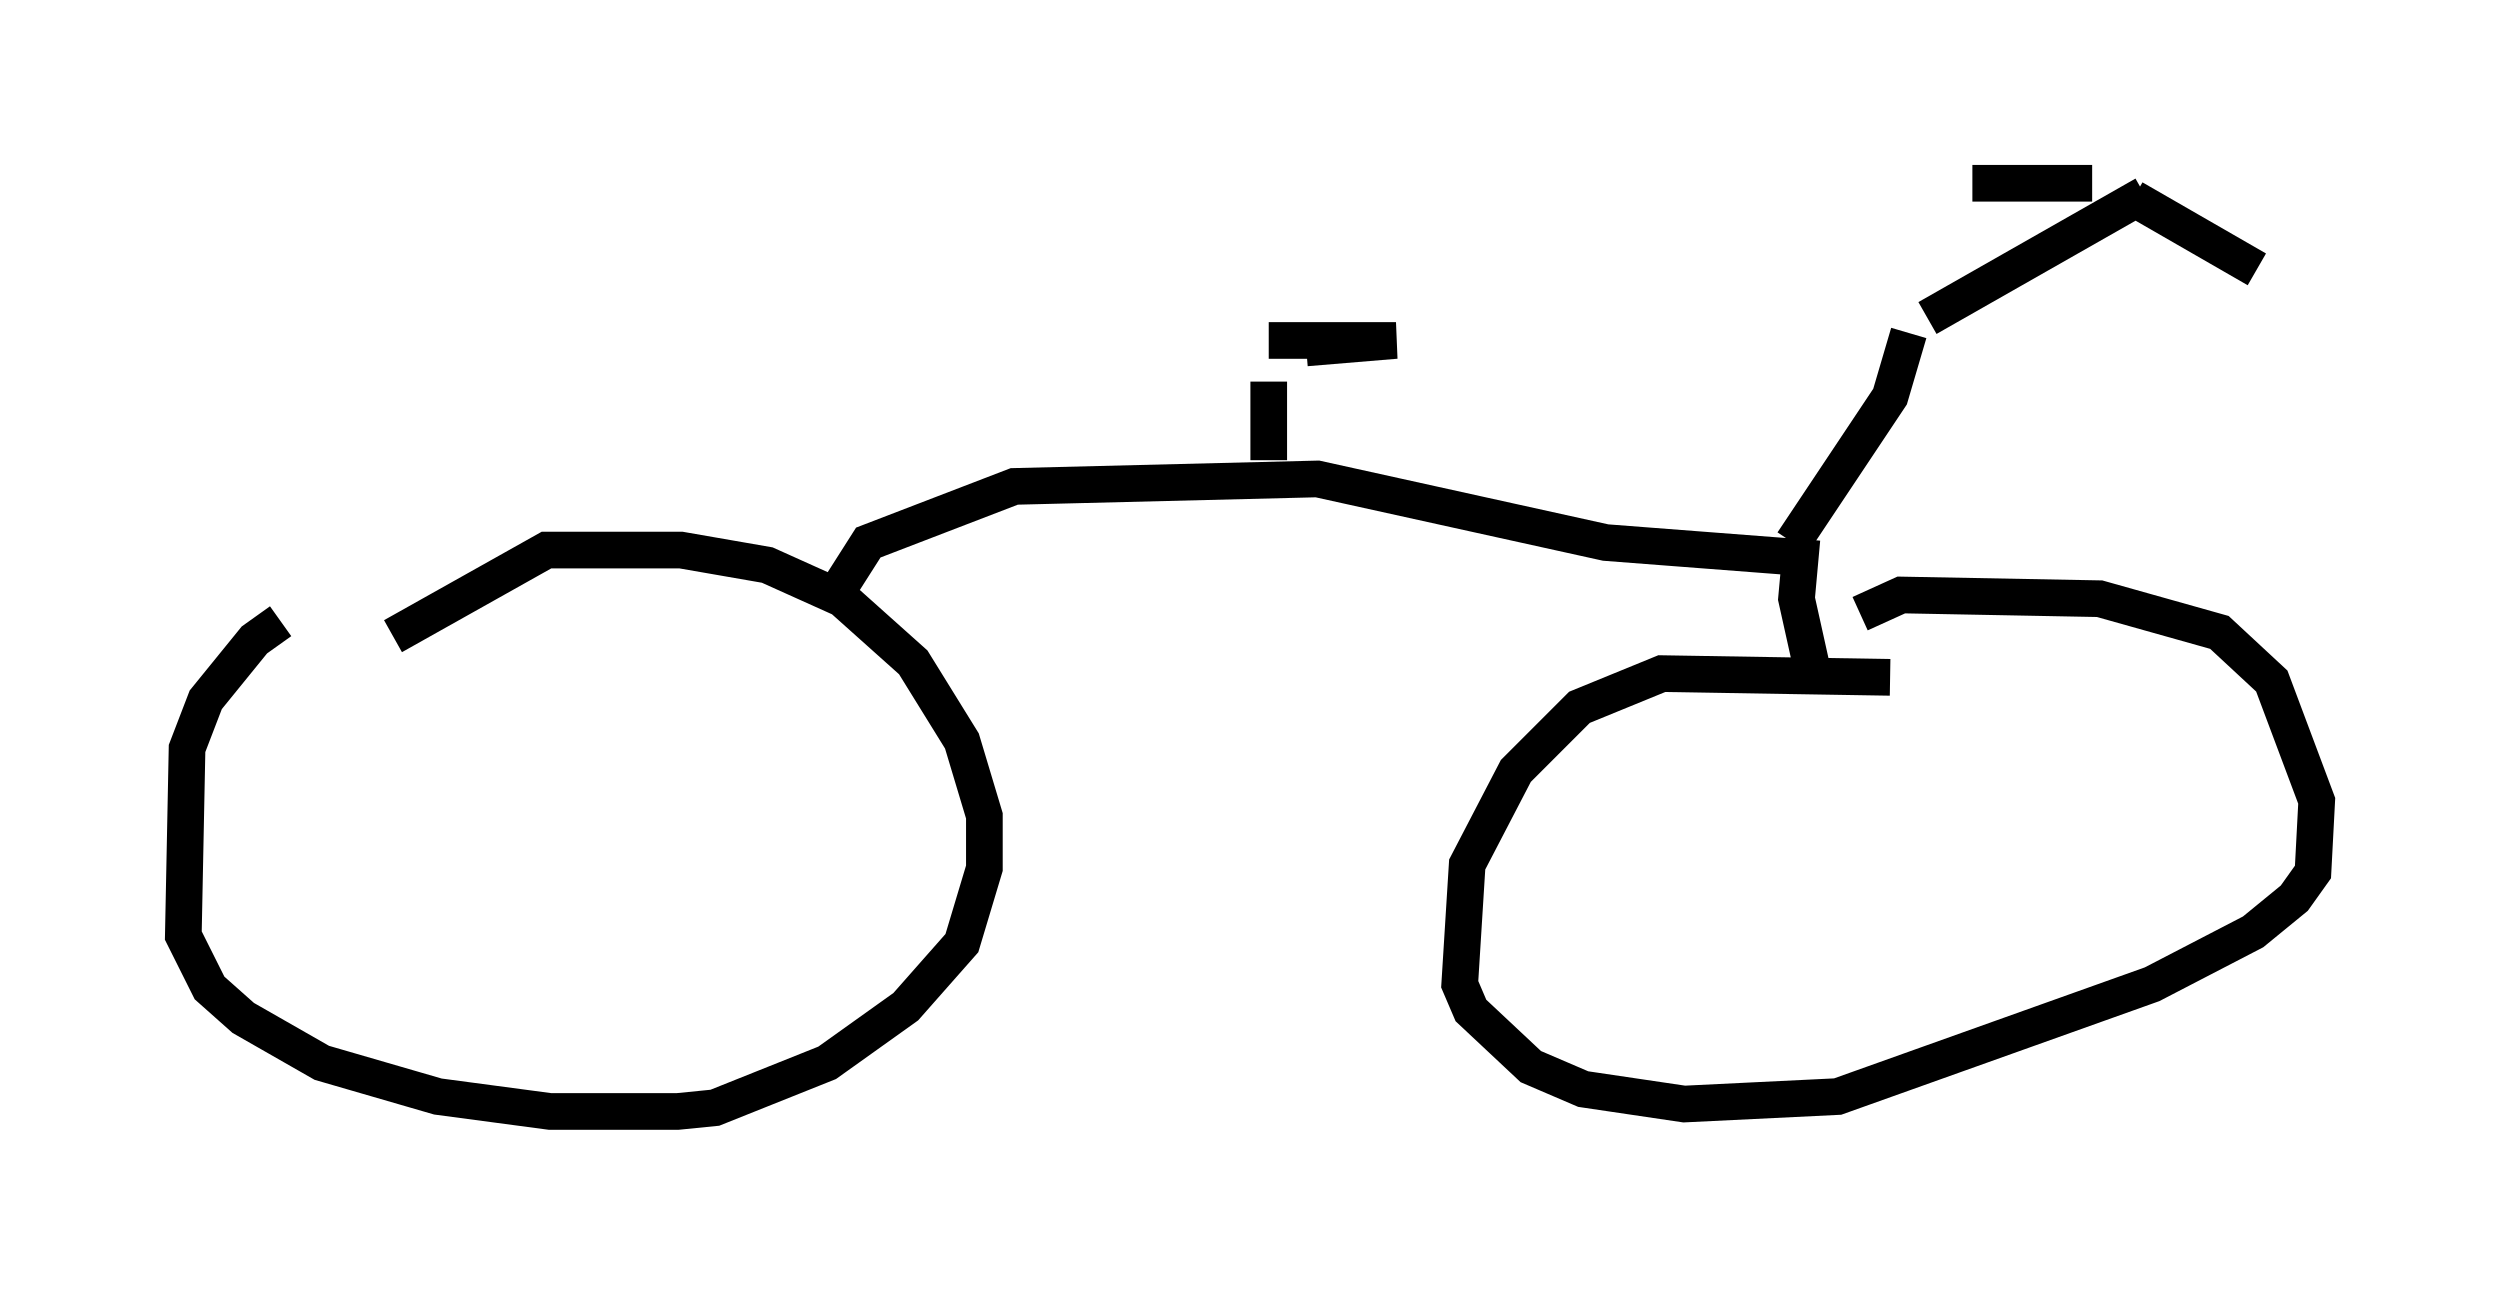 <?xml version="1.0" encoding="utf-8" ?>
<svg baseProfile="full" height="35.317" version="1.1" width="68.188" xmlns="http://www.w3.org/2000/svg" xmlns:ev="http://www.w3.org/2001/xml-events" xmlns:xlink="http://www.w3.org/1999/xlink"><defs /><rect fill="white" height="35.317" width="68.188" x="0" y="0" /><path d="M8.369, 16.944 m-0.715, 0.0 l-0.715, 0.51 -1.327, 1.633 l-0.51, 1.327 -0.102, 5.104 l0.715, 1.429 0.919, 0.817 l2.144, 1.225 3.165, 0.919 l3.063, 0.408 3.471, 0.0 l1.021, -0.102 3.063, -1.225 l2.144, -1.531 1.531, -1.735 l0.613, -2.042 0.0, -1.429 l-0.613, -2.042 -1.327, -2.144 l-1.94, -1.735 -2.042, -0.919 l-2.348, -0.408 -3.675, 0.0 l-4.185, 2.348 m40.834, 1.123 l-6.227, -0.102 -2.246, 0.919 l-1.735, 1.735 -1.327, 2.552 l-0.204, 3.267 0.306, 0.715 l1.633, 1.531 1.429, 0.613 l2.756, 0.408 4.185, -0.204 l8.575, -3.063 2.756, -1.429 l1.123, -0.919 0.51, -0.715 l0.102, -1.94 -1.225, -3.267 l-1.429, -1.327 -3.267, -0.919 l-5.41, -0.102 -1.123, 0.51 m-27.767, -0.817 l0.715, -1.123 3.981, -1.531 l8.269, -0.204 7.861, 1.735 l5.308, 0.408 -0.102, 1.123 l0.408, 1.838 m-0.51, -3.369 l2.654, -3.981 0.51, -1.735 m0.51, -0.408 l5.921, -3.369 m-0.306, 0.102 l3.369, 1.94 m-4.492, -2.348 l-3.267, 0.0 m-19.192, 7.554 l0.0, -2.144 m0.0, -1.123 l3.471, 0.0 -2.45, 0.204 " fill="none" stroke="black" stroke-width="1" /></svg>
